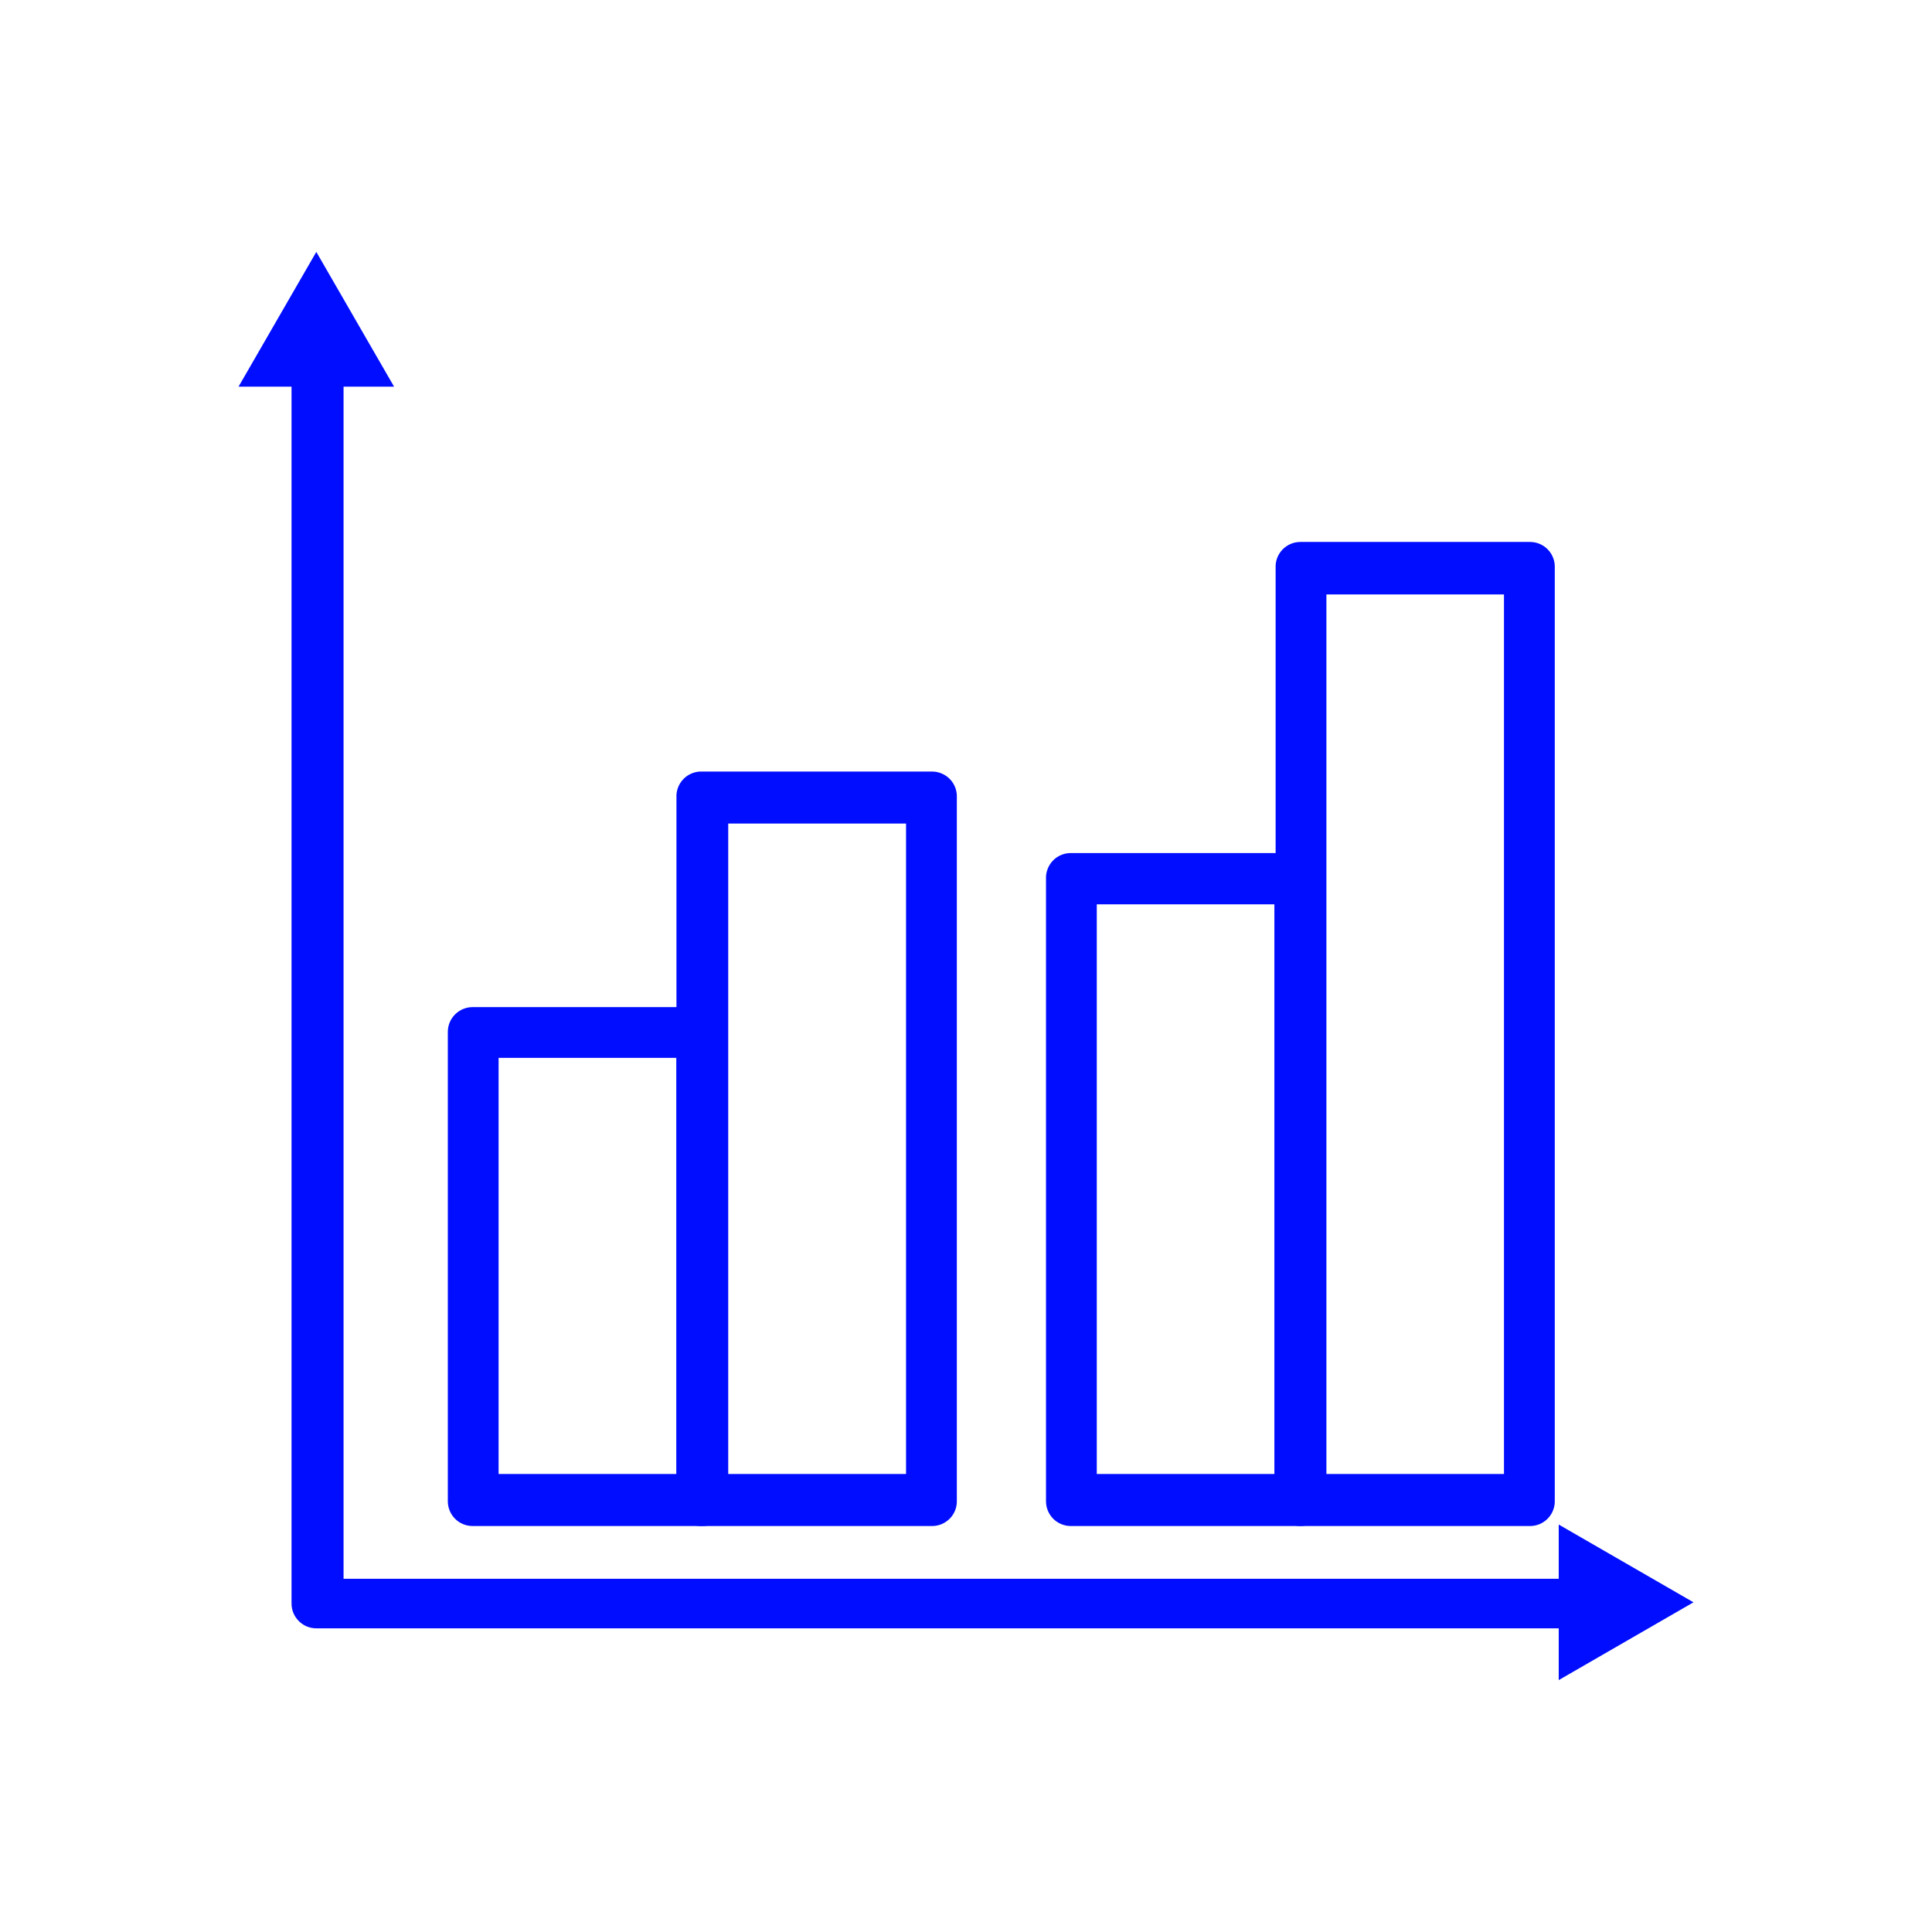 <svg width="68" height="68" viewBox="0 0 68 68" fill="none" xmlns="http://www.w3.org/2000/svg">
<path d="M55.664 57.312H11.133C10.902 57.312 10.68 57.22 10.517 57.056C10.353 56.893 10.261 56.671 10.261 56.44V12.85C10.261 12.607 10.358 12.375 10.529 12.203C10.701 12.031 10.934 11.935 11.177 11.935C11.419 11.935 11.652 12.031 11.824 12.203C11.996 12.375 12.092 12.607 12.092 12.85V55.568H55.682C55.802 55.568 55.921 55.592 56.032 55.638C56.143 55.684 56.244 55.751 56.329 55.836C56.414 55.921 56.481 56.022 56.527 56.133C56.573 56.244 56.597 56.363 56.597 56.484C56.597 56.604 56.573 56.723 56.527 56.834C56.481 56.945 56.414 57.046 56.329 57.131C56.244 57.216 56.143 57.283 56.032 57.329C55.921 57.375 55.802 57.399 55.682 57.399L55.664 57.312Z" fill="#000DFF"/>
<path d="M8.396 13.609L11.133 8.866L13.87 13.609H8.396Z" fill="#000DFF"/>
<path d="M54.862 59.134L59.605 56.396L54.862 53.659V59.134Z" fill="#000DFF"/>
<path d="M24.724 53.711H16.634C16.403 53.711 16.181 53.62 16.017 53.456C15.854 53.292 15.762 53.071 15.762 52.84V36.319C15.762 36.088 15.854 35.866 16.017 35.703C16.181 35.539 16.403 35.447 16.634 35.447H24.724C24.956 35.447 25.177 35.539 25.341 35.703C25.504 35.866 25.596 36.088 25.596 36.319V52.796C25.602 52.914 25.584 53.032 25.543 53.143C25.502 53.254 25.438 53.355 25.357 53.441C25.275 53.526 25.177 53.594 25.068 53.641C24.959 53.688 24.843 53.712 24.724 53.711ZM17.549 51.88H23.809V37.234H17.549V51.88Z" fill="#000DFF"/>
<path d="M32.806 53.711H24.724C24.606 53.717 24.488 53.699 24.377 53.658C24.266 53.617 24.165 53.553 24.079 53.472C23.994 53.39 23.926 53.292 23.879 53.184C23.832 53.075 23.809 52.958 23.809 52.84V28.072C23.802 27.95 23.822 27.828 23.866 27.714C23.91 27.6 23.977 27.497 24.063 27.411C24.149 27.324 24.253 27.257 24.367 27.213C24.48 27.17 24.602 27.15 24.724 27.156H32.806C32.924 27.156 33.041 27.18 33.15 27.227C33.258 27.273 33.356 27.341 33.438 27.427C33.52 27.513 33.583 27.614 33.624 27.725C33.665 27.836 33.683 27.954 33.678 28.072V52.796C33.683 52.914 33.665 53.032 33.624 53.143C33.583 53.254 33.52 53.355 33.438 53.441C33.356 53.526 33.258 53.594 33.15 53.641C33.041 53.688 32.924 53.711 32.806 53.711ZM25.631 51.88H31.89V28.987H25.631V51.88Z" fill="#000DFF"/>
<path d="M45.769 53.711H37.688C37.457 53.711 37.235 53.619 37.071 53.456C36.908 53.292 36.816 53.071 36.816 52.84V30.94C36.81 30.822 36.828 30.704 36.87 30.593C36.911 30.482 36.974 30.381 37.055 30.295C37.137 30.209 37.235 30.141 37.344 30.095C37.453 30.048 37.57 30.024 37.688 30.025H45.769C45.888 30.024 46.005 30.048 46.113 30.095C46.222 30.141 46.32 30.209 46.402 30.295C46.483 30.381 46.547 30.482 46.588 30.593C46.629 30.704 46.647 30.822 46.641 30.94V52.796C46.647 52.914 46.629 53.032 46.588 53.143C46.547 53.254 46.483 53.355 46.402 53.441C46.32 53.526 46.222 53.594 46.113 53.641C46.005 53.688 45.888 53.711 45.769 53.711ZM38.603 51.88H44.854V31.829H38.603V51.88Z" fill="#000DFF"/>
<path d="M53.851 53.711H45.769C45.538 53.711 45.316 53.62 45.153 53.456C44.989 53.292 44.898 53.071 44.898 52.84V19.99C44.892 19.872 44.91 19.754 44.951 19.643C44.992 19.532 45.055 19.431 45.137 19.345C45.218 19.26 45.317 19.192 45.425 19.145C45.534 19.099 45.651 19.075 45.769 19.075H53.851C53.969 19.075 54.086 19.099 54.195 19.145C54.304 19.192 54.402 19.26 54.483 19.345C54.565 19.431 54.628 19.532 54.669 19.643C54.71 19.754 54.729 19.872 54.723 19.99V52.796C54.729 52.914 54.71 53.032 54.669 53.143C54.628 53.254 54.565 53.355 54.483 53.441C54.402 53.526 54.304 53.594 54.195 53.641C54.086 53.688 53.969 53.712 53.851 53.711ZM46.685 51.88H52.935V20.923H46.685V51.88Z" fill="#000DFF"/>
</svg>
